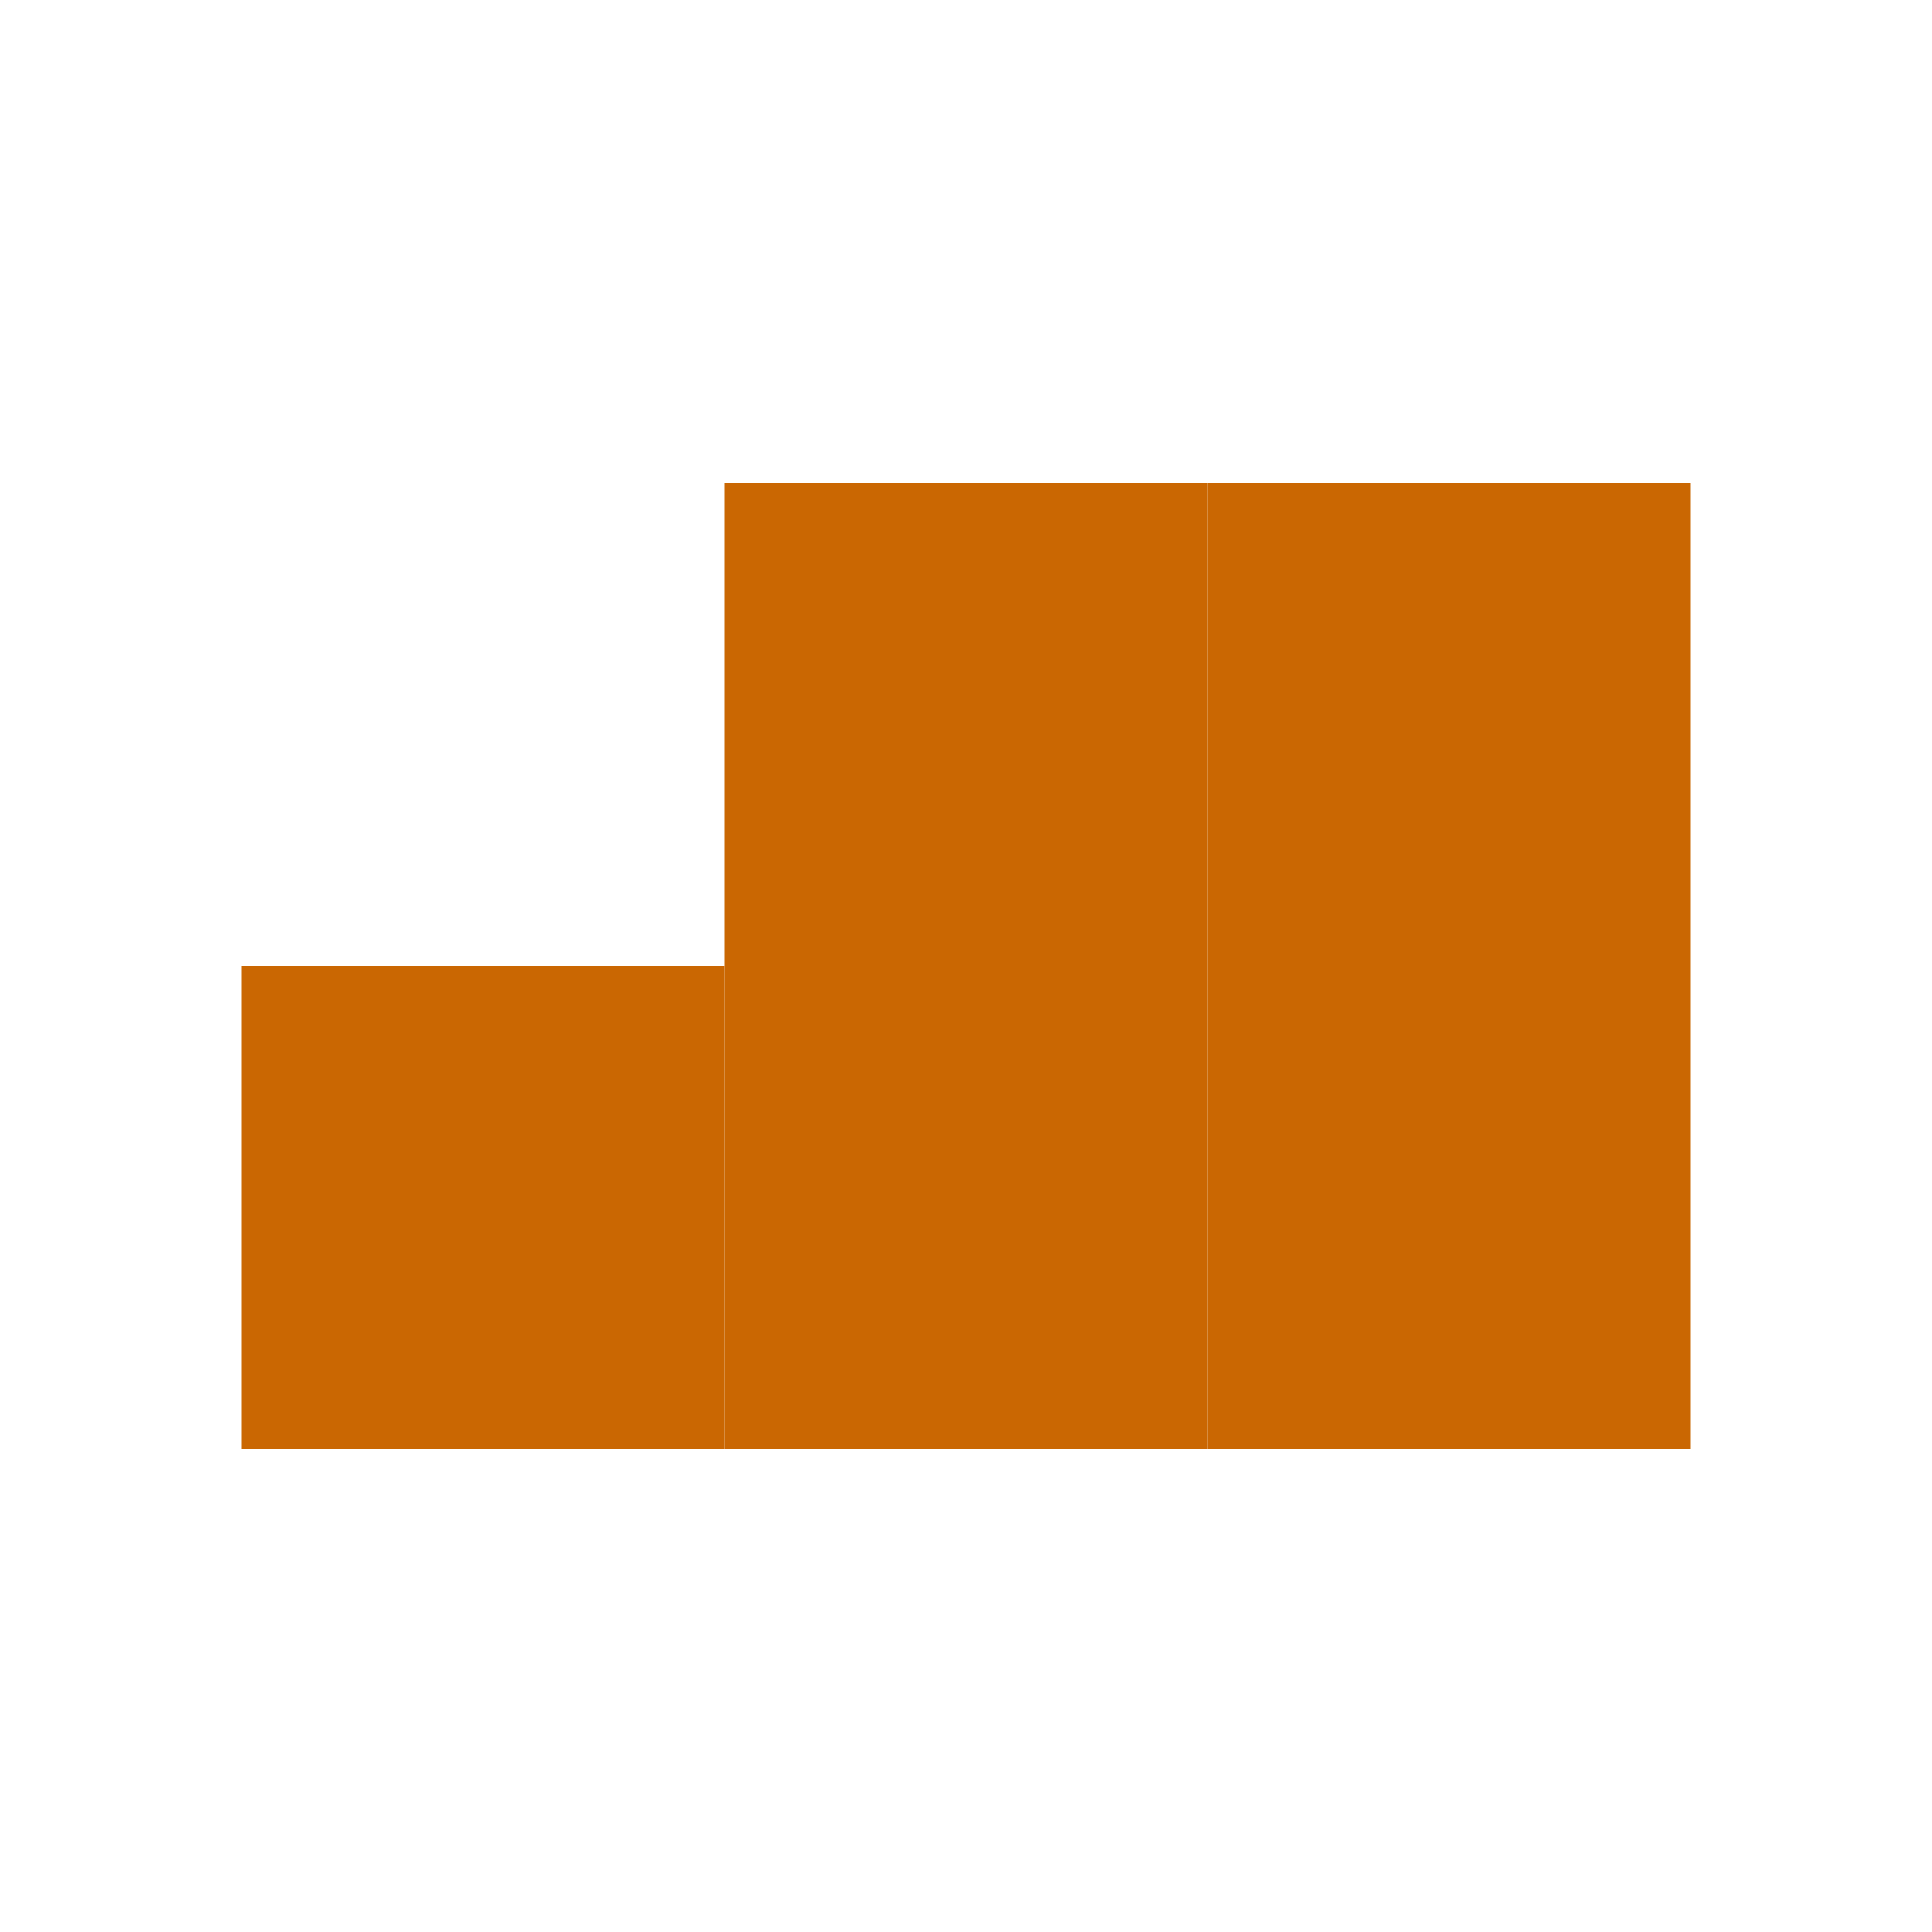 <svg id="euQ4xrLp7hS1" xmlns="http://www.w3.org/2000/svg" xmlns:xlink="http://www.w3.org/1999/xlink" viewBox="0 0 80 80" shape-rendering="geometricPrecision" text-rendering="geometricPrecision" project-id="de872dc5ad6f4eeebc016a3f50eb7682" export-id="30c0a14001764fccab50ec5ea92b99b0" cached="false" width="80" height="80"><rect width="20" height="20" rx="0" ry="0" transform="translate(30 40)" fill="#ca6702" stroke-width="0"/><rect width="20" height="20" rx="0" ry="0" transform="translate(10 40)" fill="#ca6702" stroke-width="0"/><rect width="20" height="20" rx="0" ry="0" transform="translate(50 40)" fill="#ca6702" stroke-width="0"/><rect width="20" height="20" rx="0" ry="0" transform="translate(30 20)" fill="#ca6702" stroke-width="0"/><rect width="20" height="20" rx="0" ry="0" transform="translate(50 20)" fill="#ca6702" stroke-width="0"/></svg>
